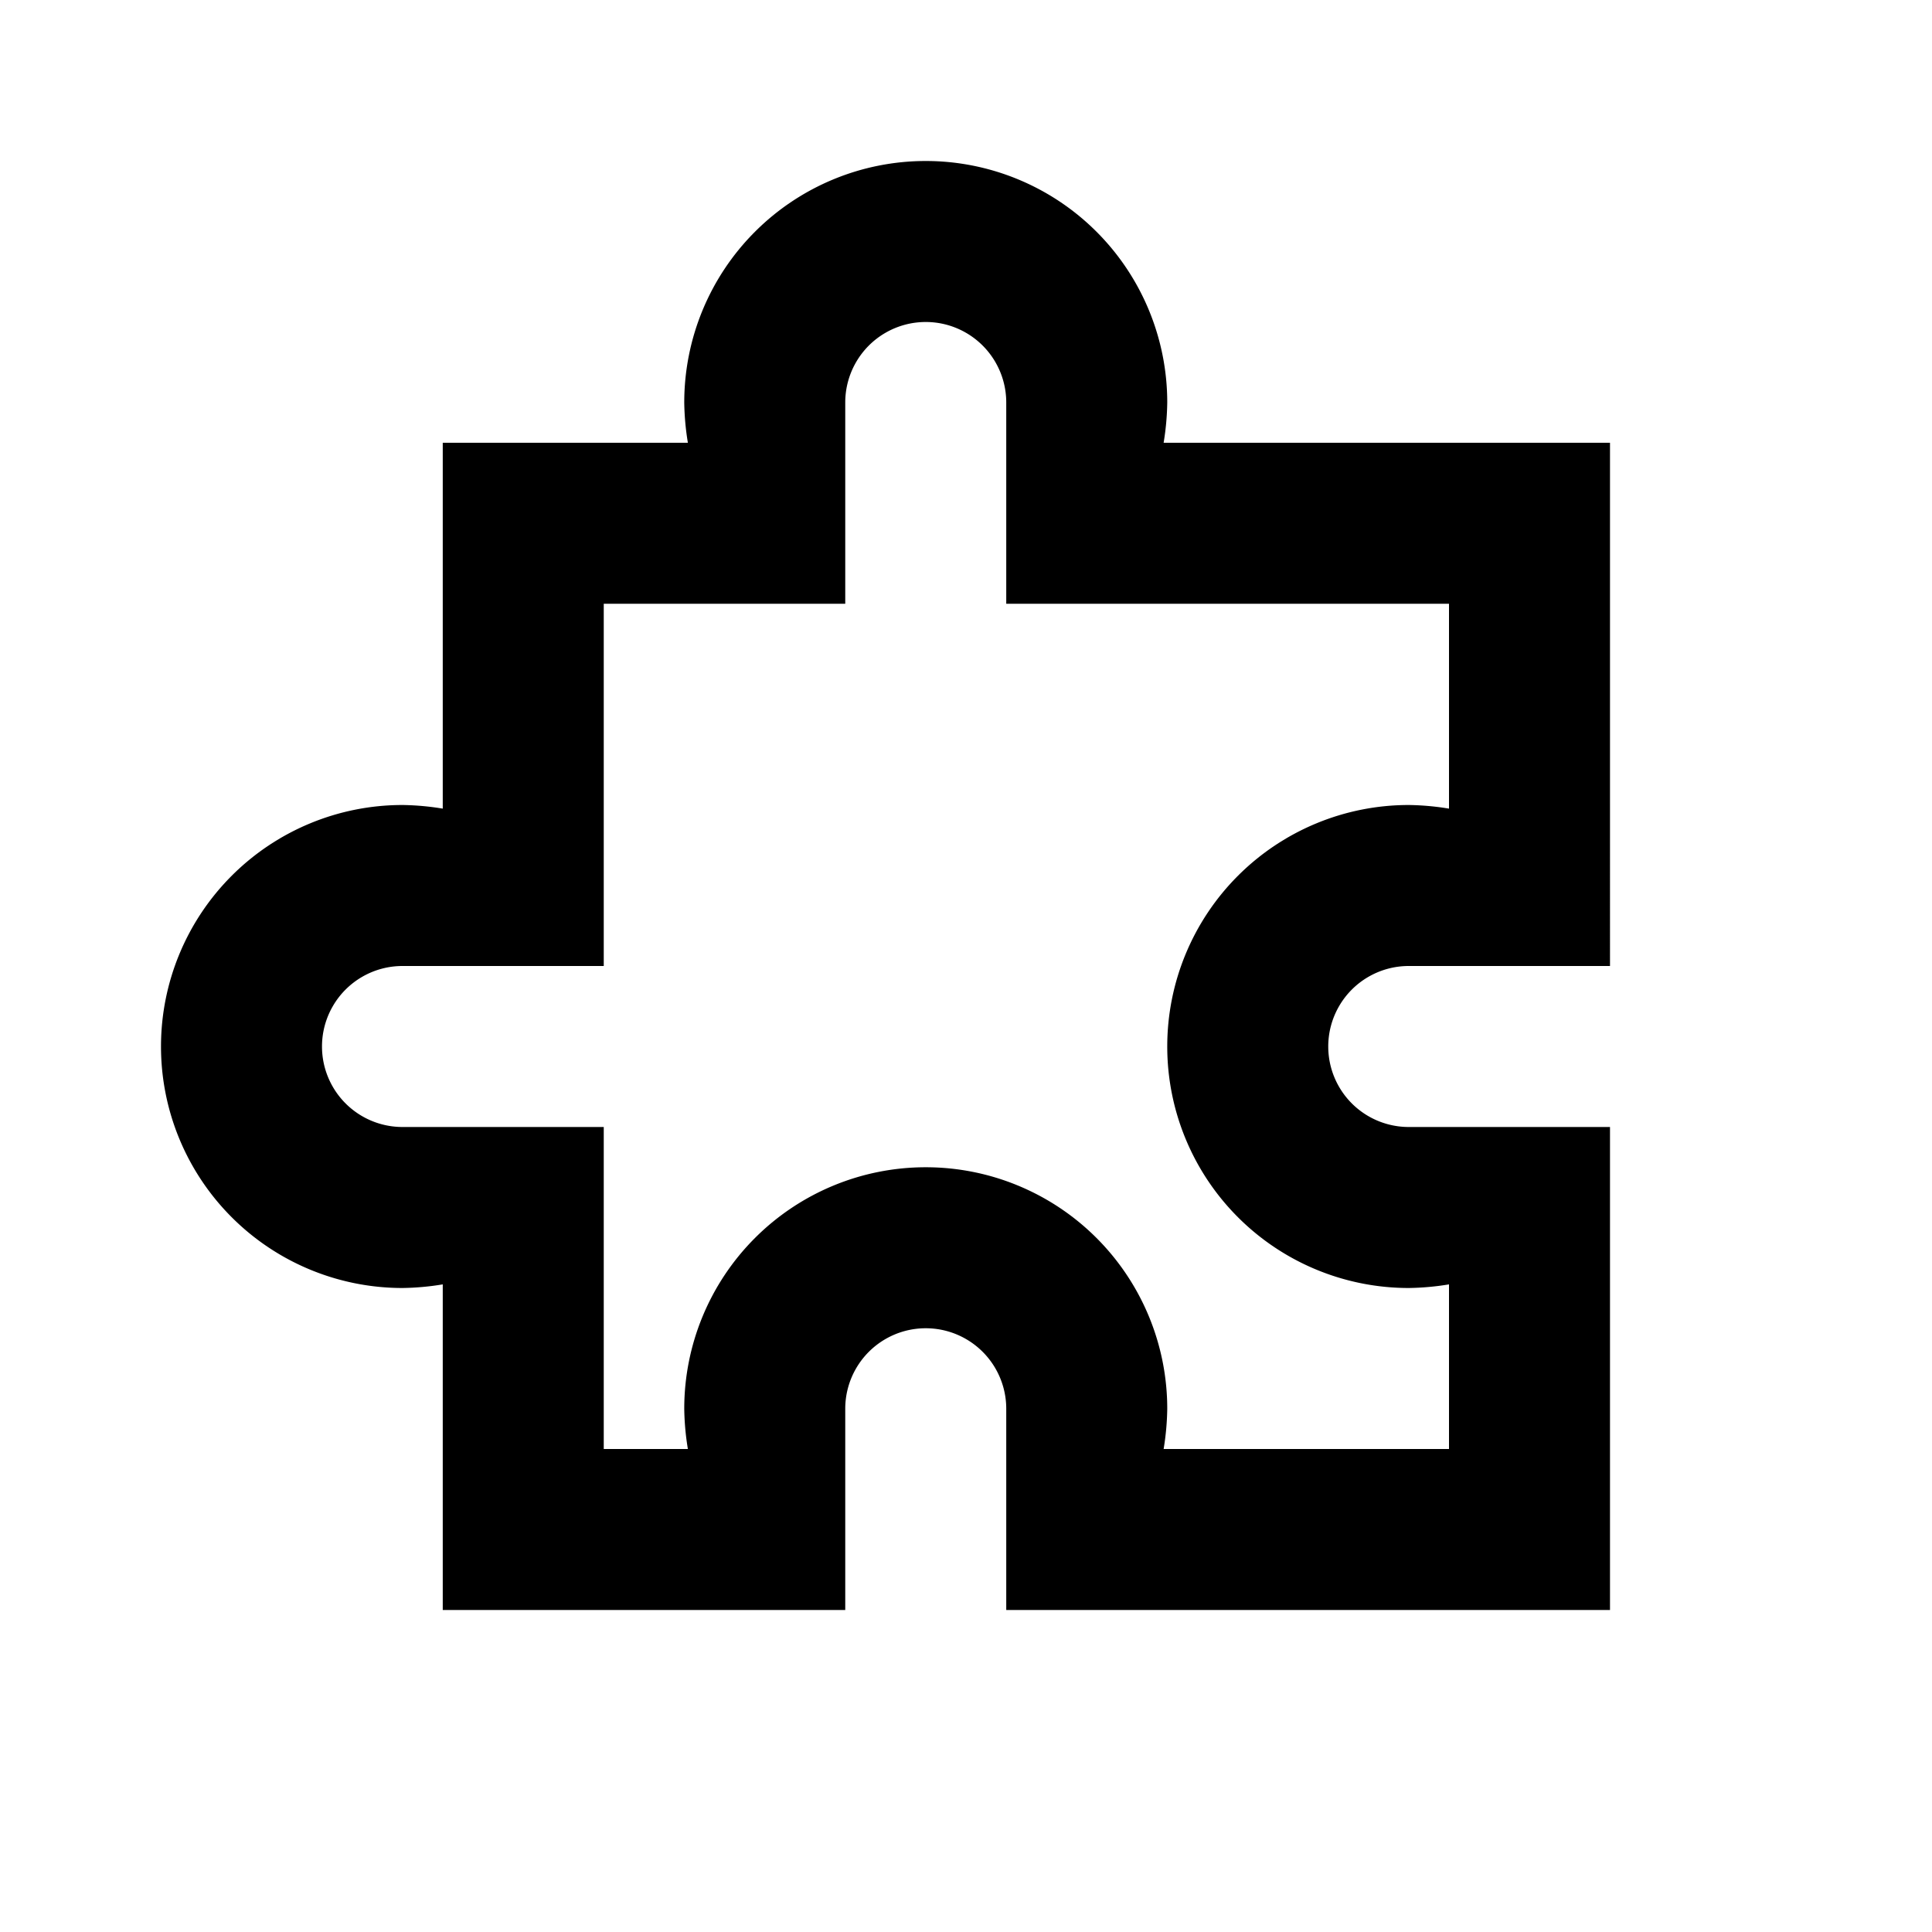 <svg xmlns="http://www.w3.org/2000/svg" viewBox="0 0 48 48"><rect width="48" height="48" style="fill:none"/><path d="M40,28H35a2,2,0,0,1,0-4h5V11H28.91A6.64,6.64,0,0,0,29,10a6,6,0,0,0-12,0,6.64,6.64,0,0,0,.09,1H11v9.09A6.64,6.64,0,0,0,10,20a6,6,0,0,0,0,12,6.64,6.64,0,0,0,1-.09V40H21V35a2,2,0,0,1,4,0v5H40Zm-4,8H28.91A6.64,6.64,0,0,0,29,35a6,6,0,0,0-12,0,6.64,6.64,0,0,0,.09,1H15V28H10a2,2,0,0,1,0-4h5V15h6V10a2,2,0,0,1,4,0v5H36v5.09A6.64,6.64,0,0,0,35,20a6,6,0,0,0,0,12,6.64,6.64,0,0,0,1-.09Z"/></svg>
